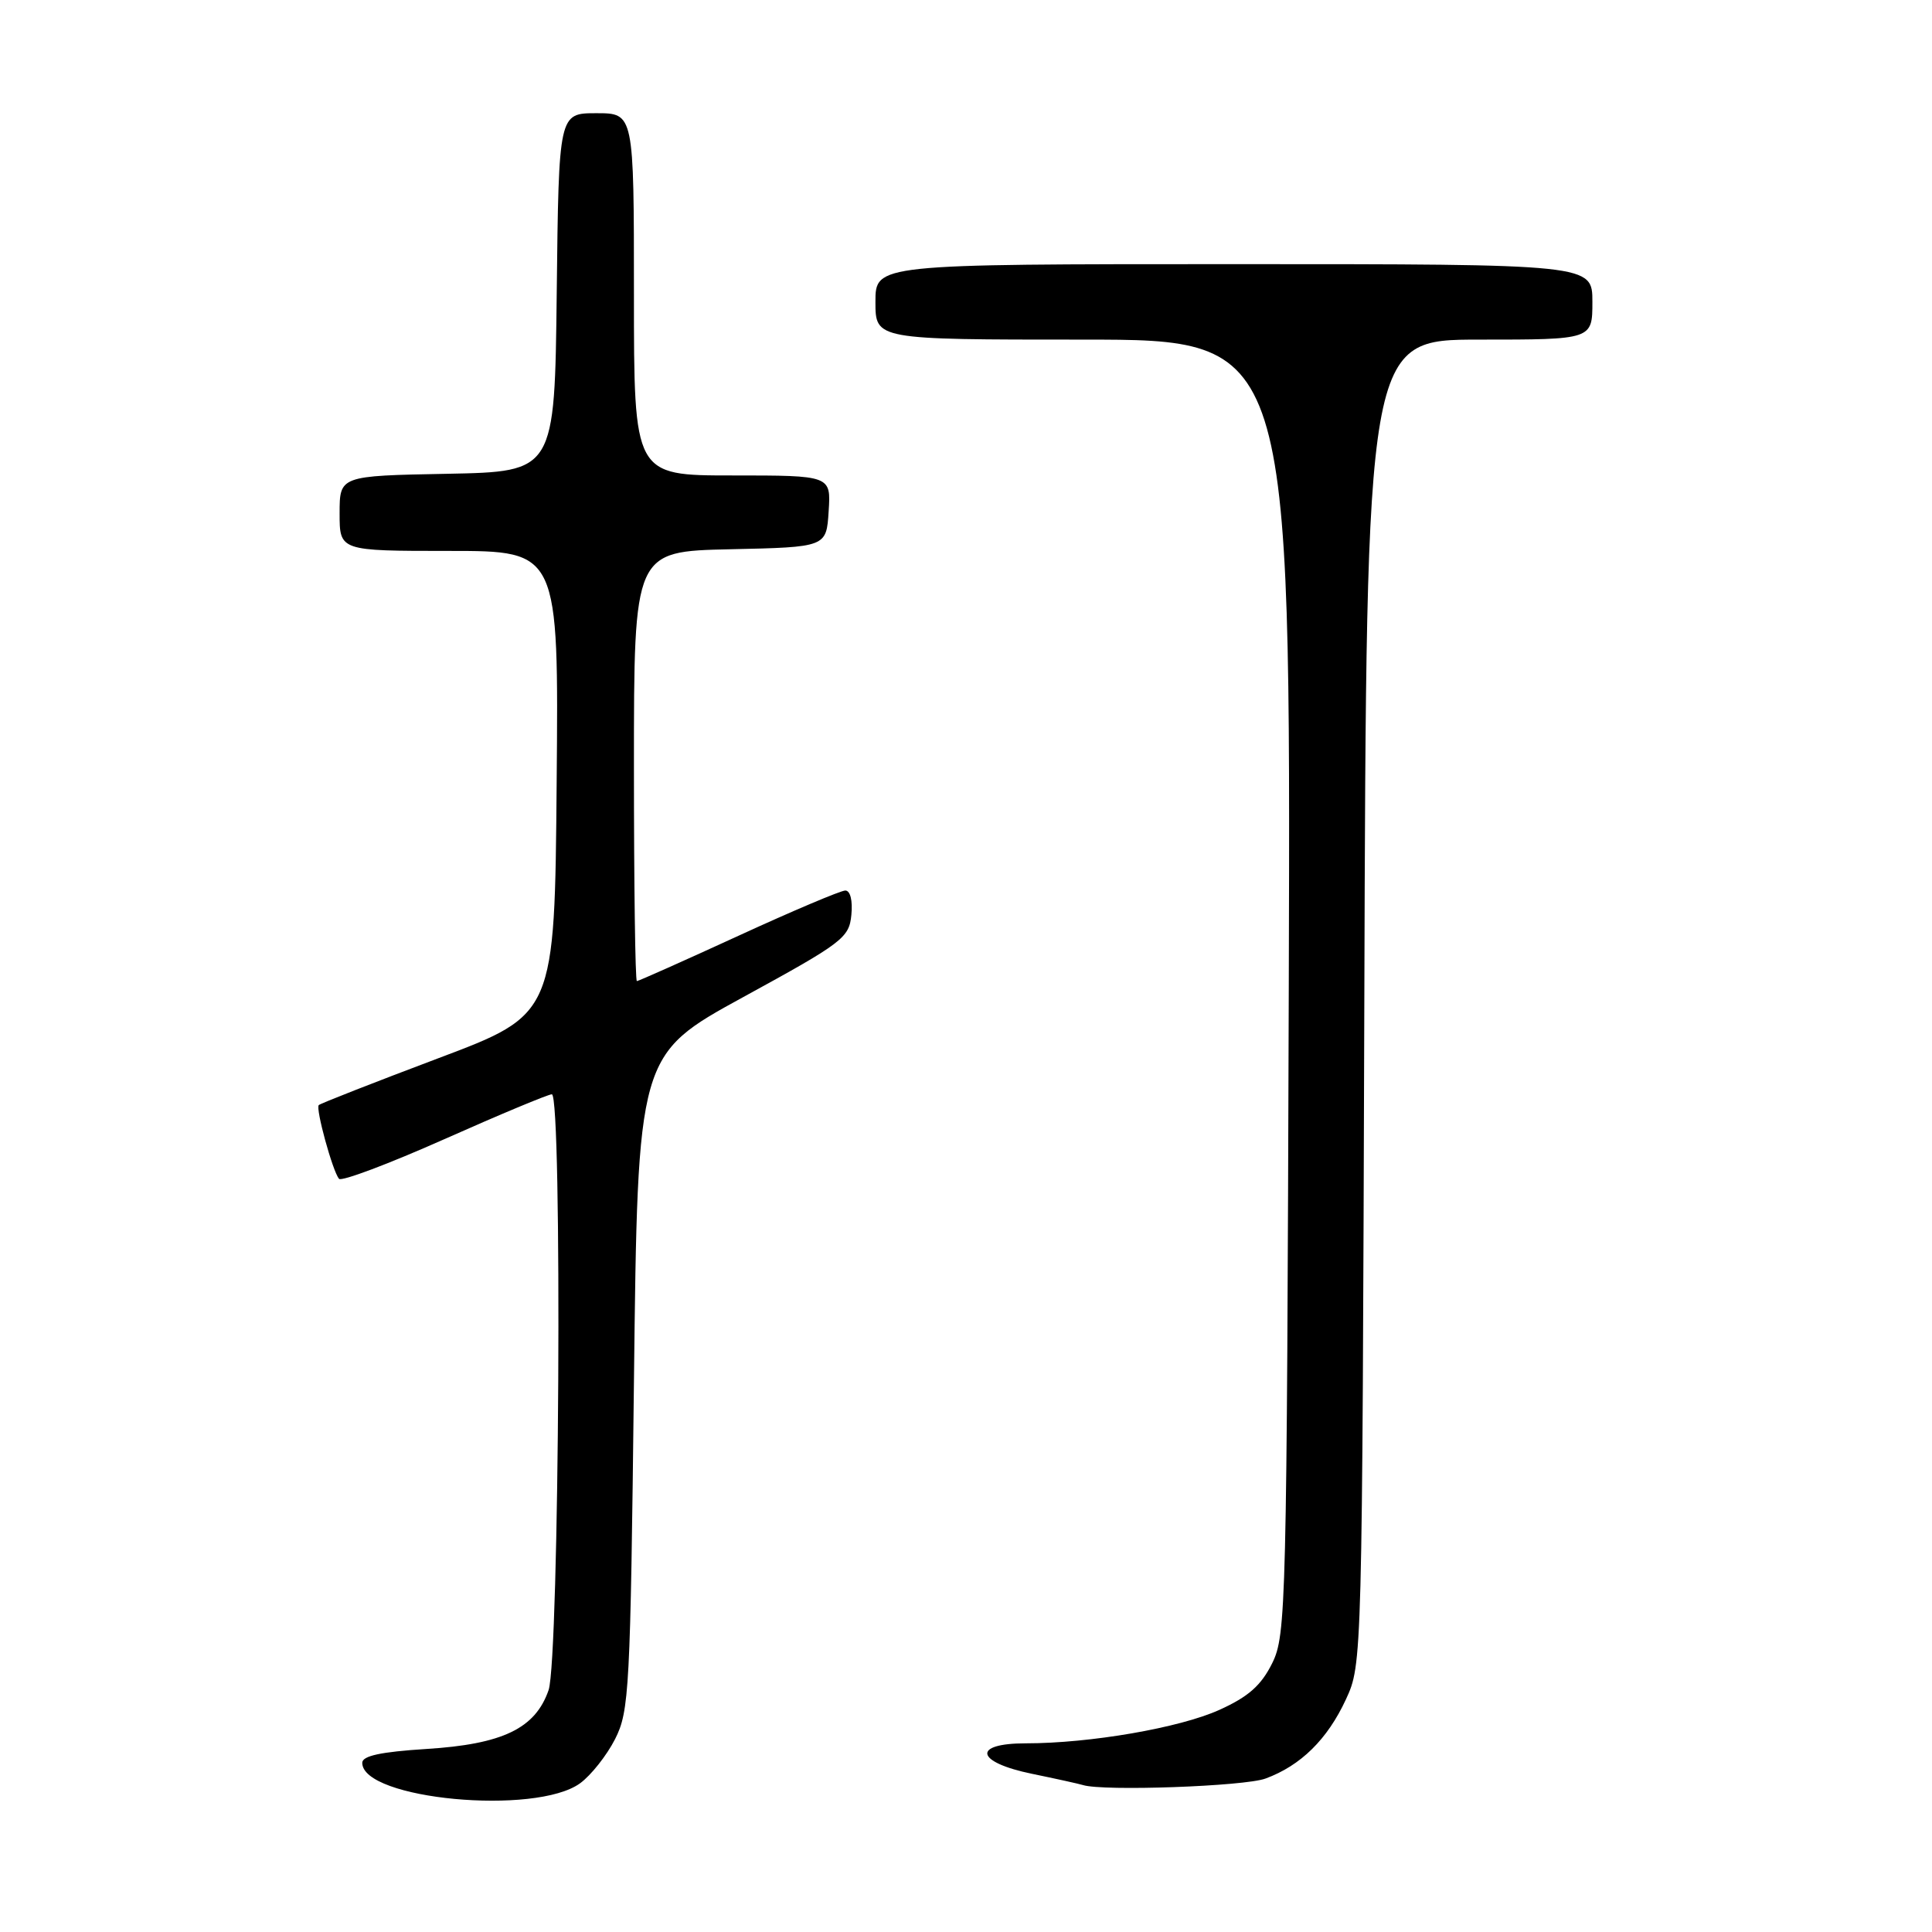 <?xml version="1.0" encoding="UTF-8" standalone="no"?>
<!DOCTYPE svg PUBLIC "-//W3C//DTD SVG 1.1//EN" "http://www.w3.org/Graphics/SVG/1.1/DTD/svg11.dtd" >
<svg xmlns="http://www.w3.org/2000/svg" xmlns:xlink="http://www.w3.org/1999/xlink" version="1.1" viewBox="0 0 256 256">
 <g >
 <path fill="currentColor"
d=" M 76.87 236.29 C 78.32 235.23 80.40 232.60 81.50 230.44 C 83.38 226.73 83.53 223.97 84.00 183.13 C 84.50 139.77 84.50 139.77 98.50 132.11 C 111.67 124.91 112.52 124.27 112.81 121.23 C 113.00 119.34 112.67 118.00 112.01 118.00 C 111.40 118.00 105.02 120.70 97.84 124.00 C 90.65 127.30 84.60 130.00 84.39 130.00 C 84.17 130.00 84.00 117.19 84.00 101.53 C 84.00 73.06 84.00 73.06 96.75 72.78 C 109.50 72.50 109.50 72.50 109.80 67.75 C 110.11 63.00 110.11 63.00 97.05 63.00 C 84.00 63.00 84.00 63.00 84.00 39.00 C 84.00 15.00 84.00 15.00 79.02 15.00 C 74.04 15.00 74.04 15.00 73.77 38.75 C 73.50 62.50 73.50 62.50 59.25 62.78 C 45.00 63.05 45.00 63.05 45.00 68.03 C 45.00 73.00 45.00 73.00 59.51 73.00 C 74.03 73.00 74.03 73.00 73.76 103.71 C 73.50 134.42 73.50 134.42 58.06 140.23 C 49.57 143.43 42.45 146.22 42.24 146.43 C 41.79 146.87 44.07 155.18 44.92 156.20 C 45.24 156.58 51.52 154.22 58.87 150.95 C 66.22 147.68 72.64 145.00 73.12 145.00 C 74.53 145.00 74.12 219.82 72.69 223.95 C 70.93 229.04 66.60 231.12 56.46 231.75 C 50.46 232.13 48.00 232.66 48.00 233.58 C 48.00 238.43 70.98 240.59 76.87 236.29 Z  M 167.68 235.67 C 172.36 233.95 175.89 230.47 178.34 225.18 C 180.50 220.51 180.50 220.31 180.78 132.75 C 181.05 45.00 181.05 45.00 196.03 45.00 C 211.00 45.00 211.00 45.00 211.00 40.00 C 211.00 35.00 211.00 35.00 163.50 35.00 C 116.00 35.00 116.00 35.00 116.00 40.00 C 116.00 45.00 116.00 45.00 143.52 45.00 C 171.03 45.00 171.03 45.00 170.77 130.75 C 170.51 213.15 170.42 216.65 168.57 220.39 C 167.11 223.33 165.42 224.83 161.57 226.57 C 156.31 228.95 144.46 231.00 135.93 231.00 C 128.74 231.00 129.25 233.50 136.75 235.04 C 139.91 235.69 142.95 236.36 143.50 236.53 C 146.19 237.37 164.89 236.70 167.68 235.67 Z "/>
</g>
</svg>
